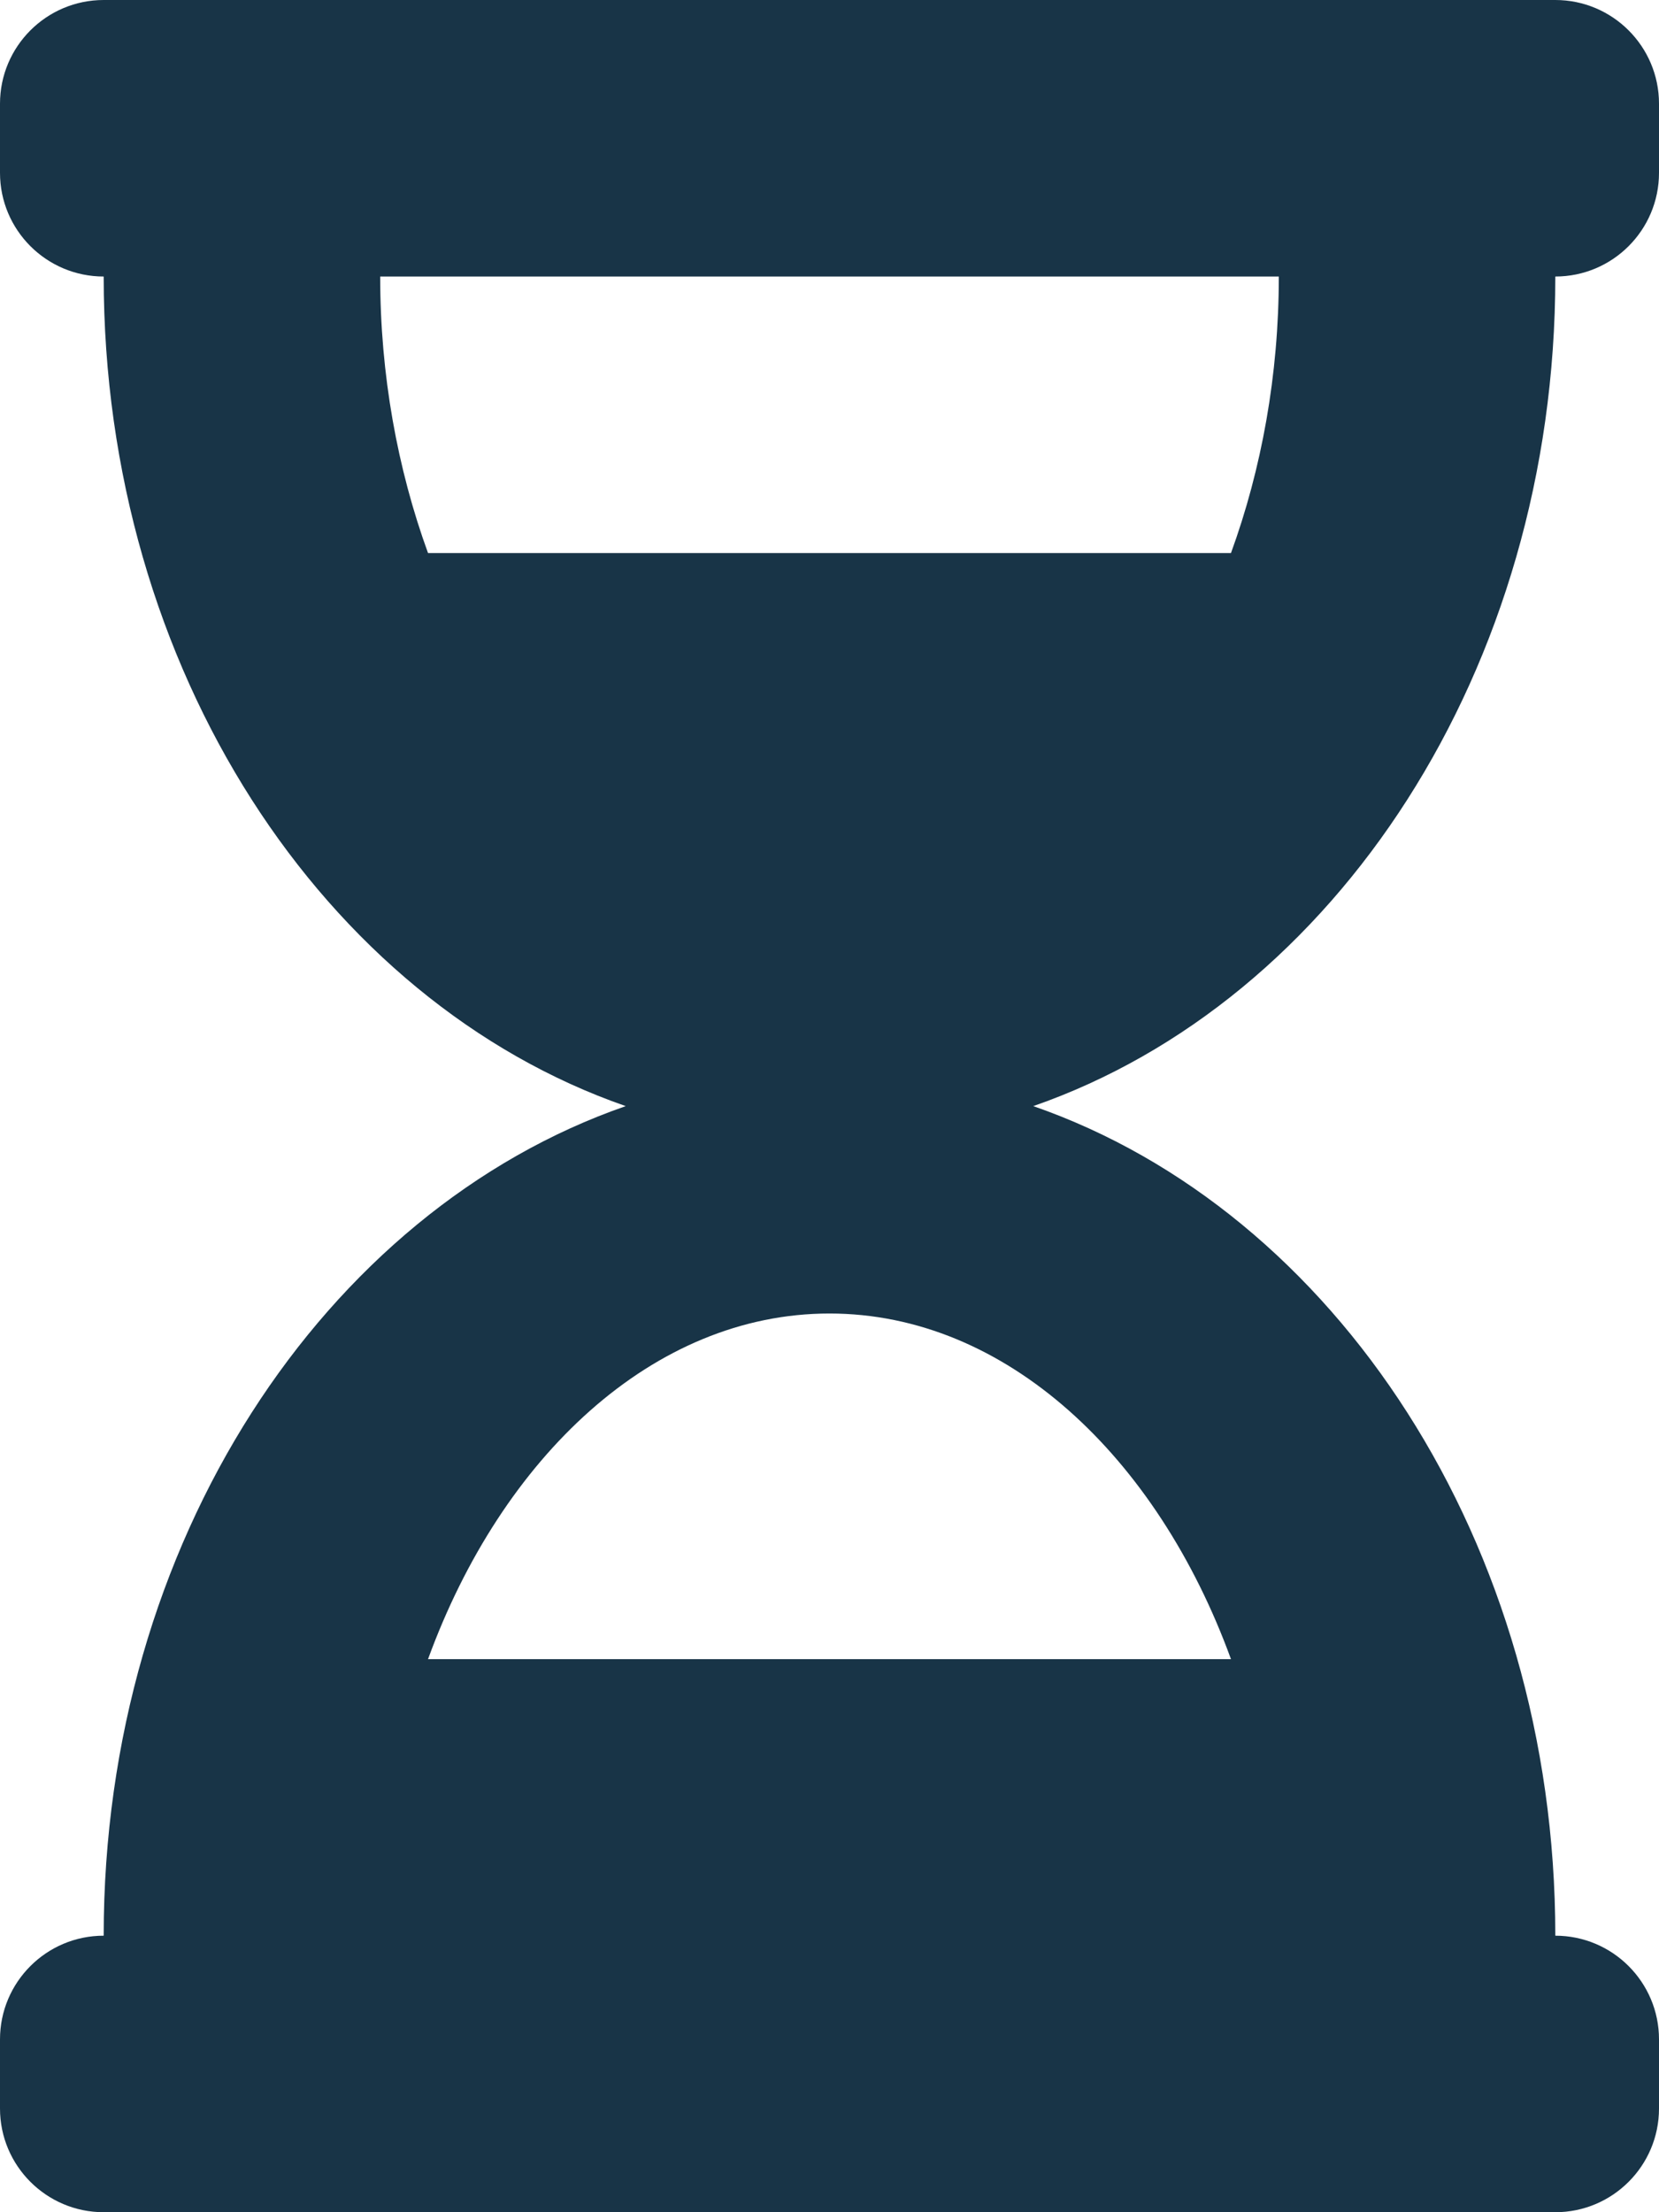 <svg width="12" height="16" viewBox="0 0 12 16" fill="none" xmlns="http://www.w3.org/2000/svg">
<path d="M11.25 0H0.75C0.336 0 0 0.336 0 0.75V1.25C0 1.664 0.336 2 0.75 2C0.75 4.843 2.344 7.242 4.526 8C2.344 8.758 0.75 11.157 0.75 14C0.336 14 0 14.336 0 14.75V15.25C0 15.664 0.336 16 0.75 16H11.25C11.664 16 12 15.664 12 15.25V14.75C12 14.336 11.664 14 11.25 14C11.25 11.157 9.656 8.758 7.474 8C9.656 7.242 11.25 4.843 11.25 2C11.664 2 12 1.664 12 1.25V0.75C12 0.336 11.664 0 11.25 0ZM8.904 12H3.096C3.629 10.538 4.724 9.5 6 9.5C7.276 9.5 8.371 10.537 8.904 12ZM8.904 4H3.096C2.875 3.392 2.75 2.711 2.75 2H9.25C9.25 2.713 9.125 3.393 8.904 4Z" fill="#183447"/>
</svg>

